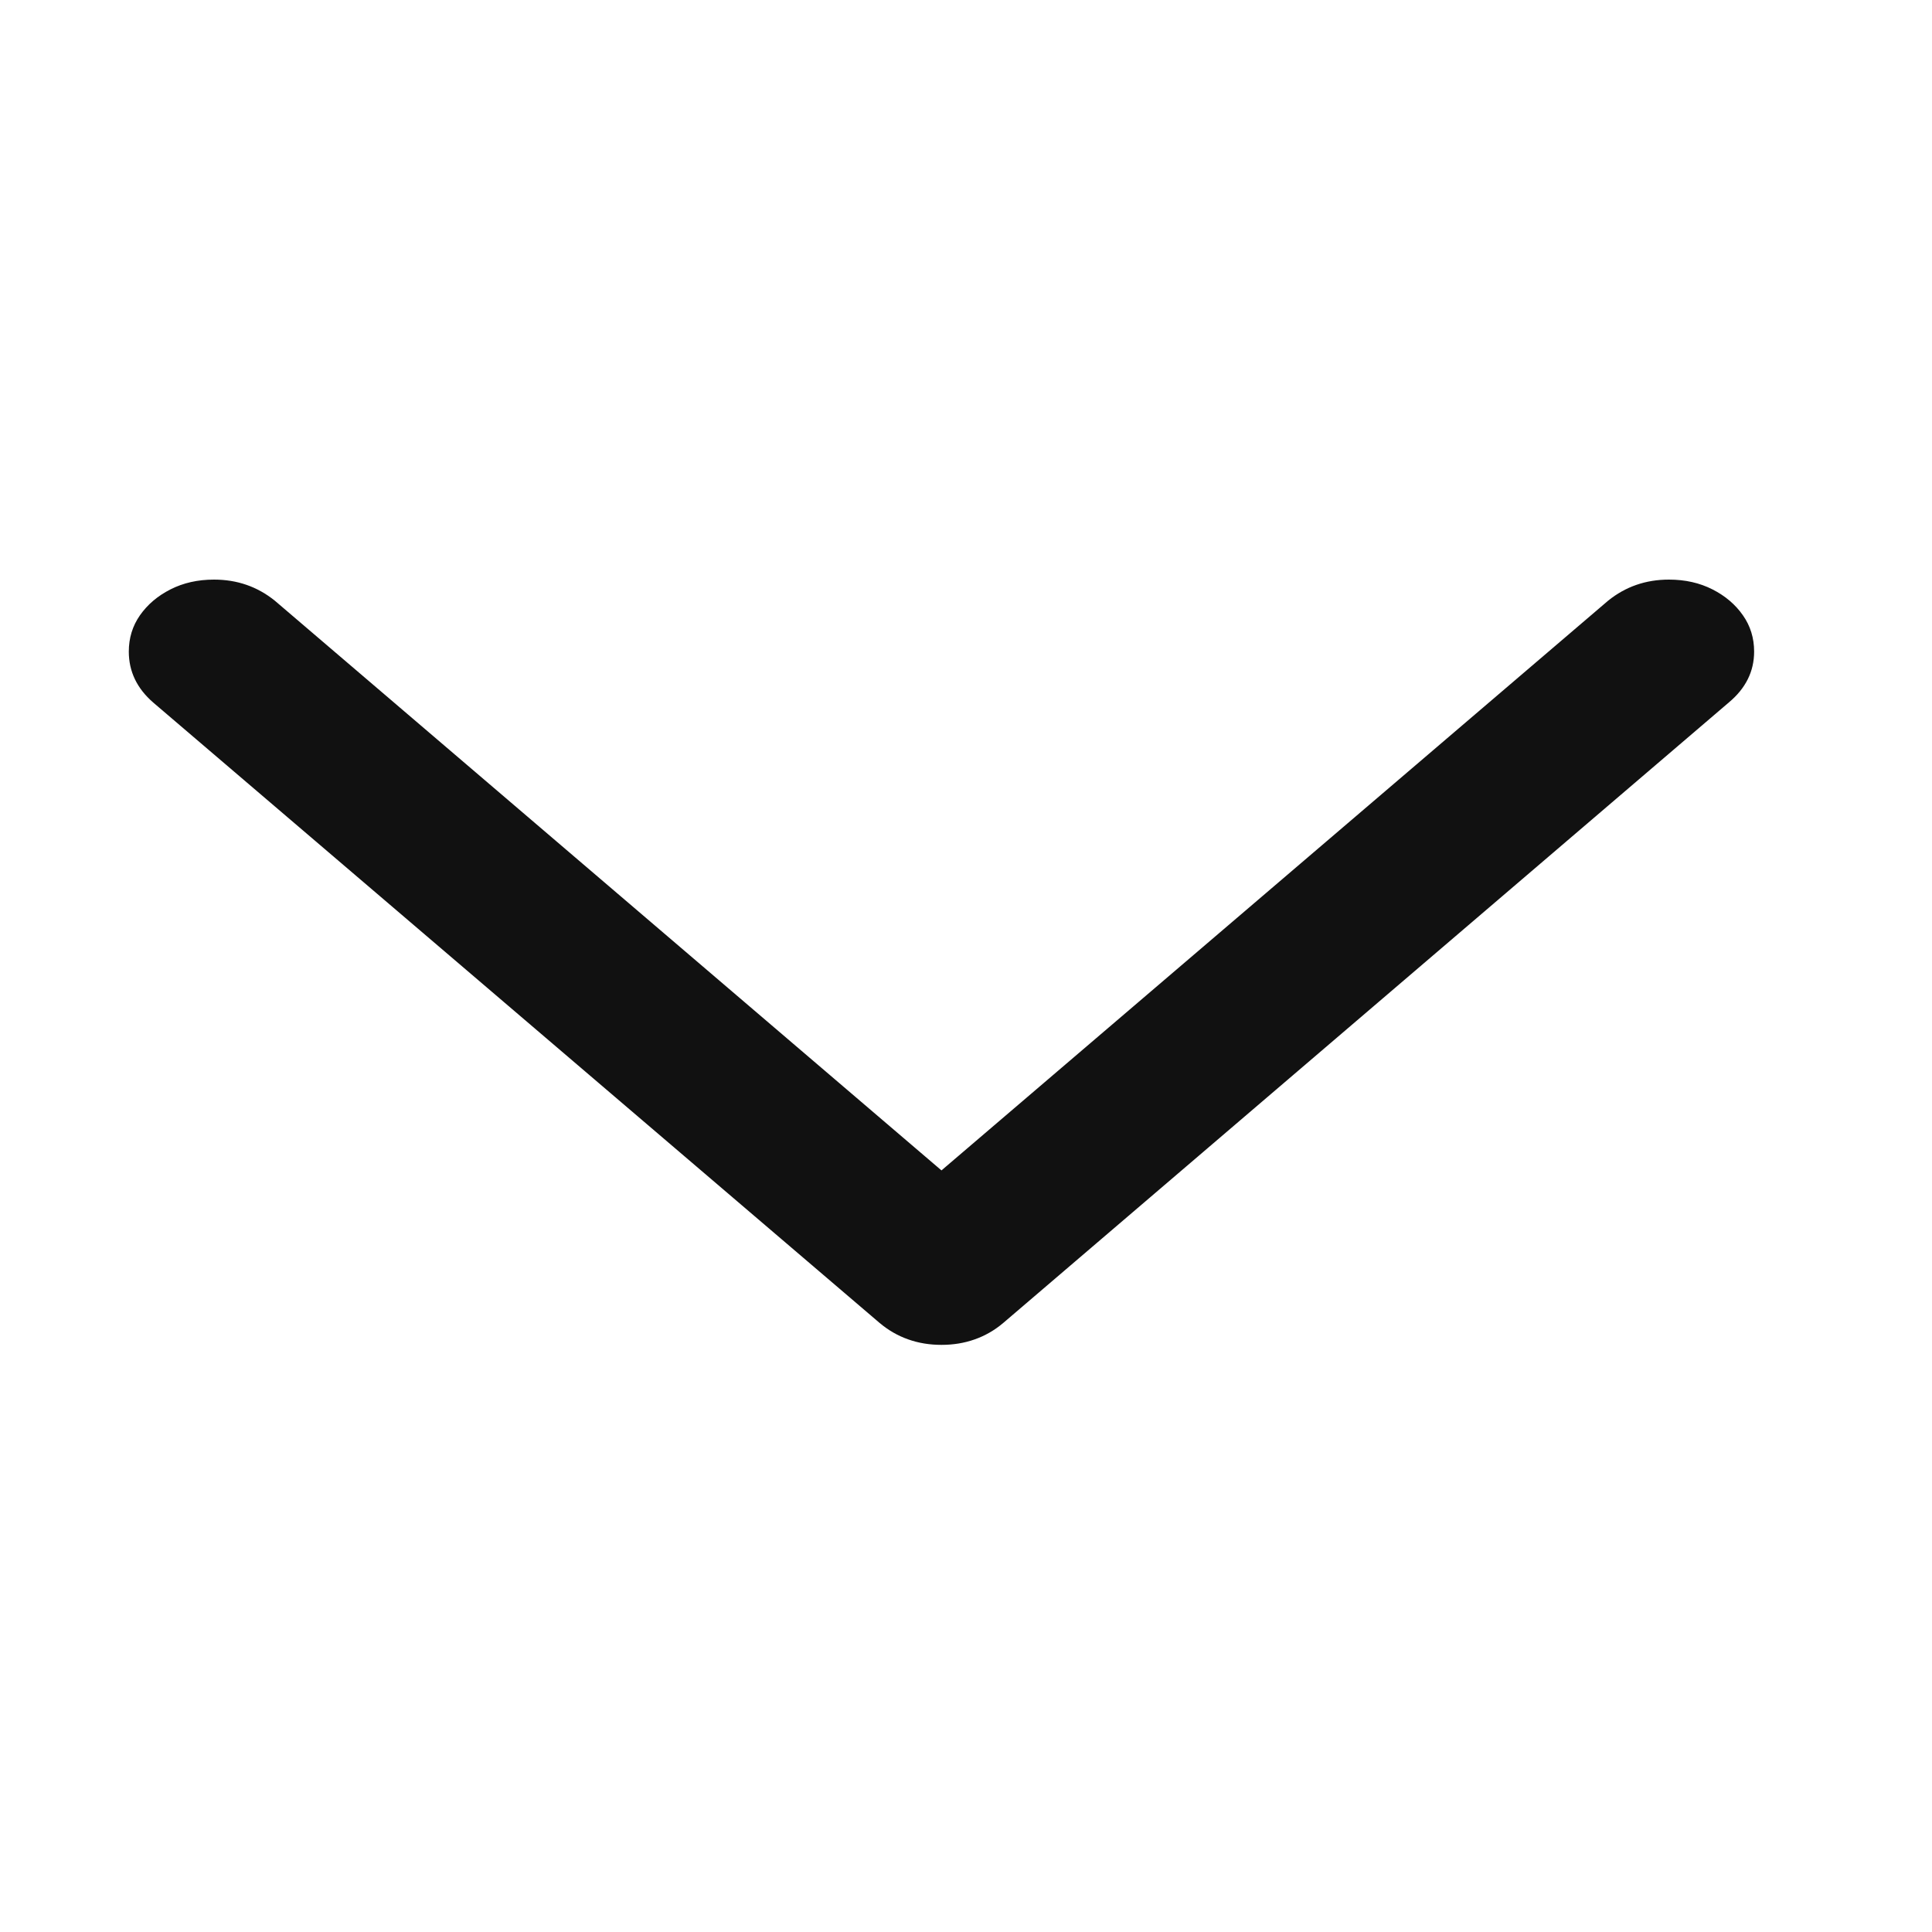<svg width="30" height="30" viewBox="0 0 30 30" fill="none" xmlns="http://www.w3.org/2000/svg">
<path d="M14.619 20.883C14.803 20.883 14.975 20.855 15.135 20.798C15.295 20.742 15.443 20.657 15.578 20.543L26.845 10.908C27.107 10.689 27.238 10.426 27.238 10.118C27.238 9.907 27.18 9.719 27.063 9.553C26.947 9.387 26.79 9.253 26.591 9.152C26.392 9.051 26.167 9 25.915 9C25.556 9 25.241 9.109 24.97 9.328L14.619 18.174L4.268 9.328C3.997 9.109 3.682 9 3.323 9C3.071 9 2.846 9.051 2.647 9.152C2.448 9.253 2.291 9.387 2.174 9.553C2.058 9.719 2 9.907 2 10.118C2 10.426 2.126 10.689 2.378 10.908L13.659 20.543C13.795 20.657 13.943 20.742 14.103 20.798C14.263 20.855 14.435 20.883 14.619 20.883Z" fill="#111111"/>
</svg>
